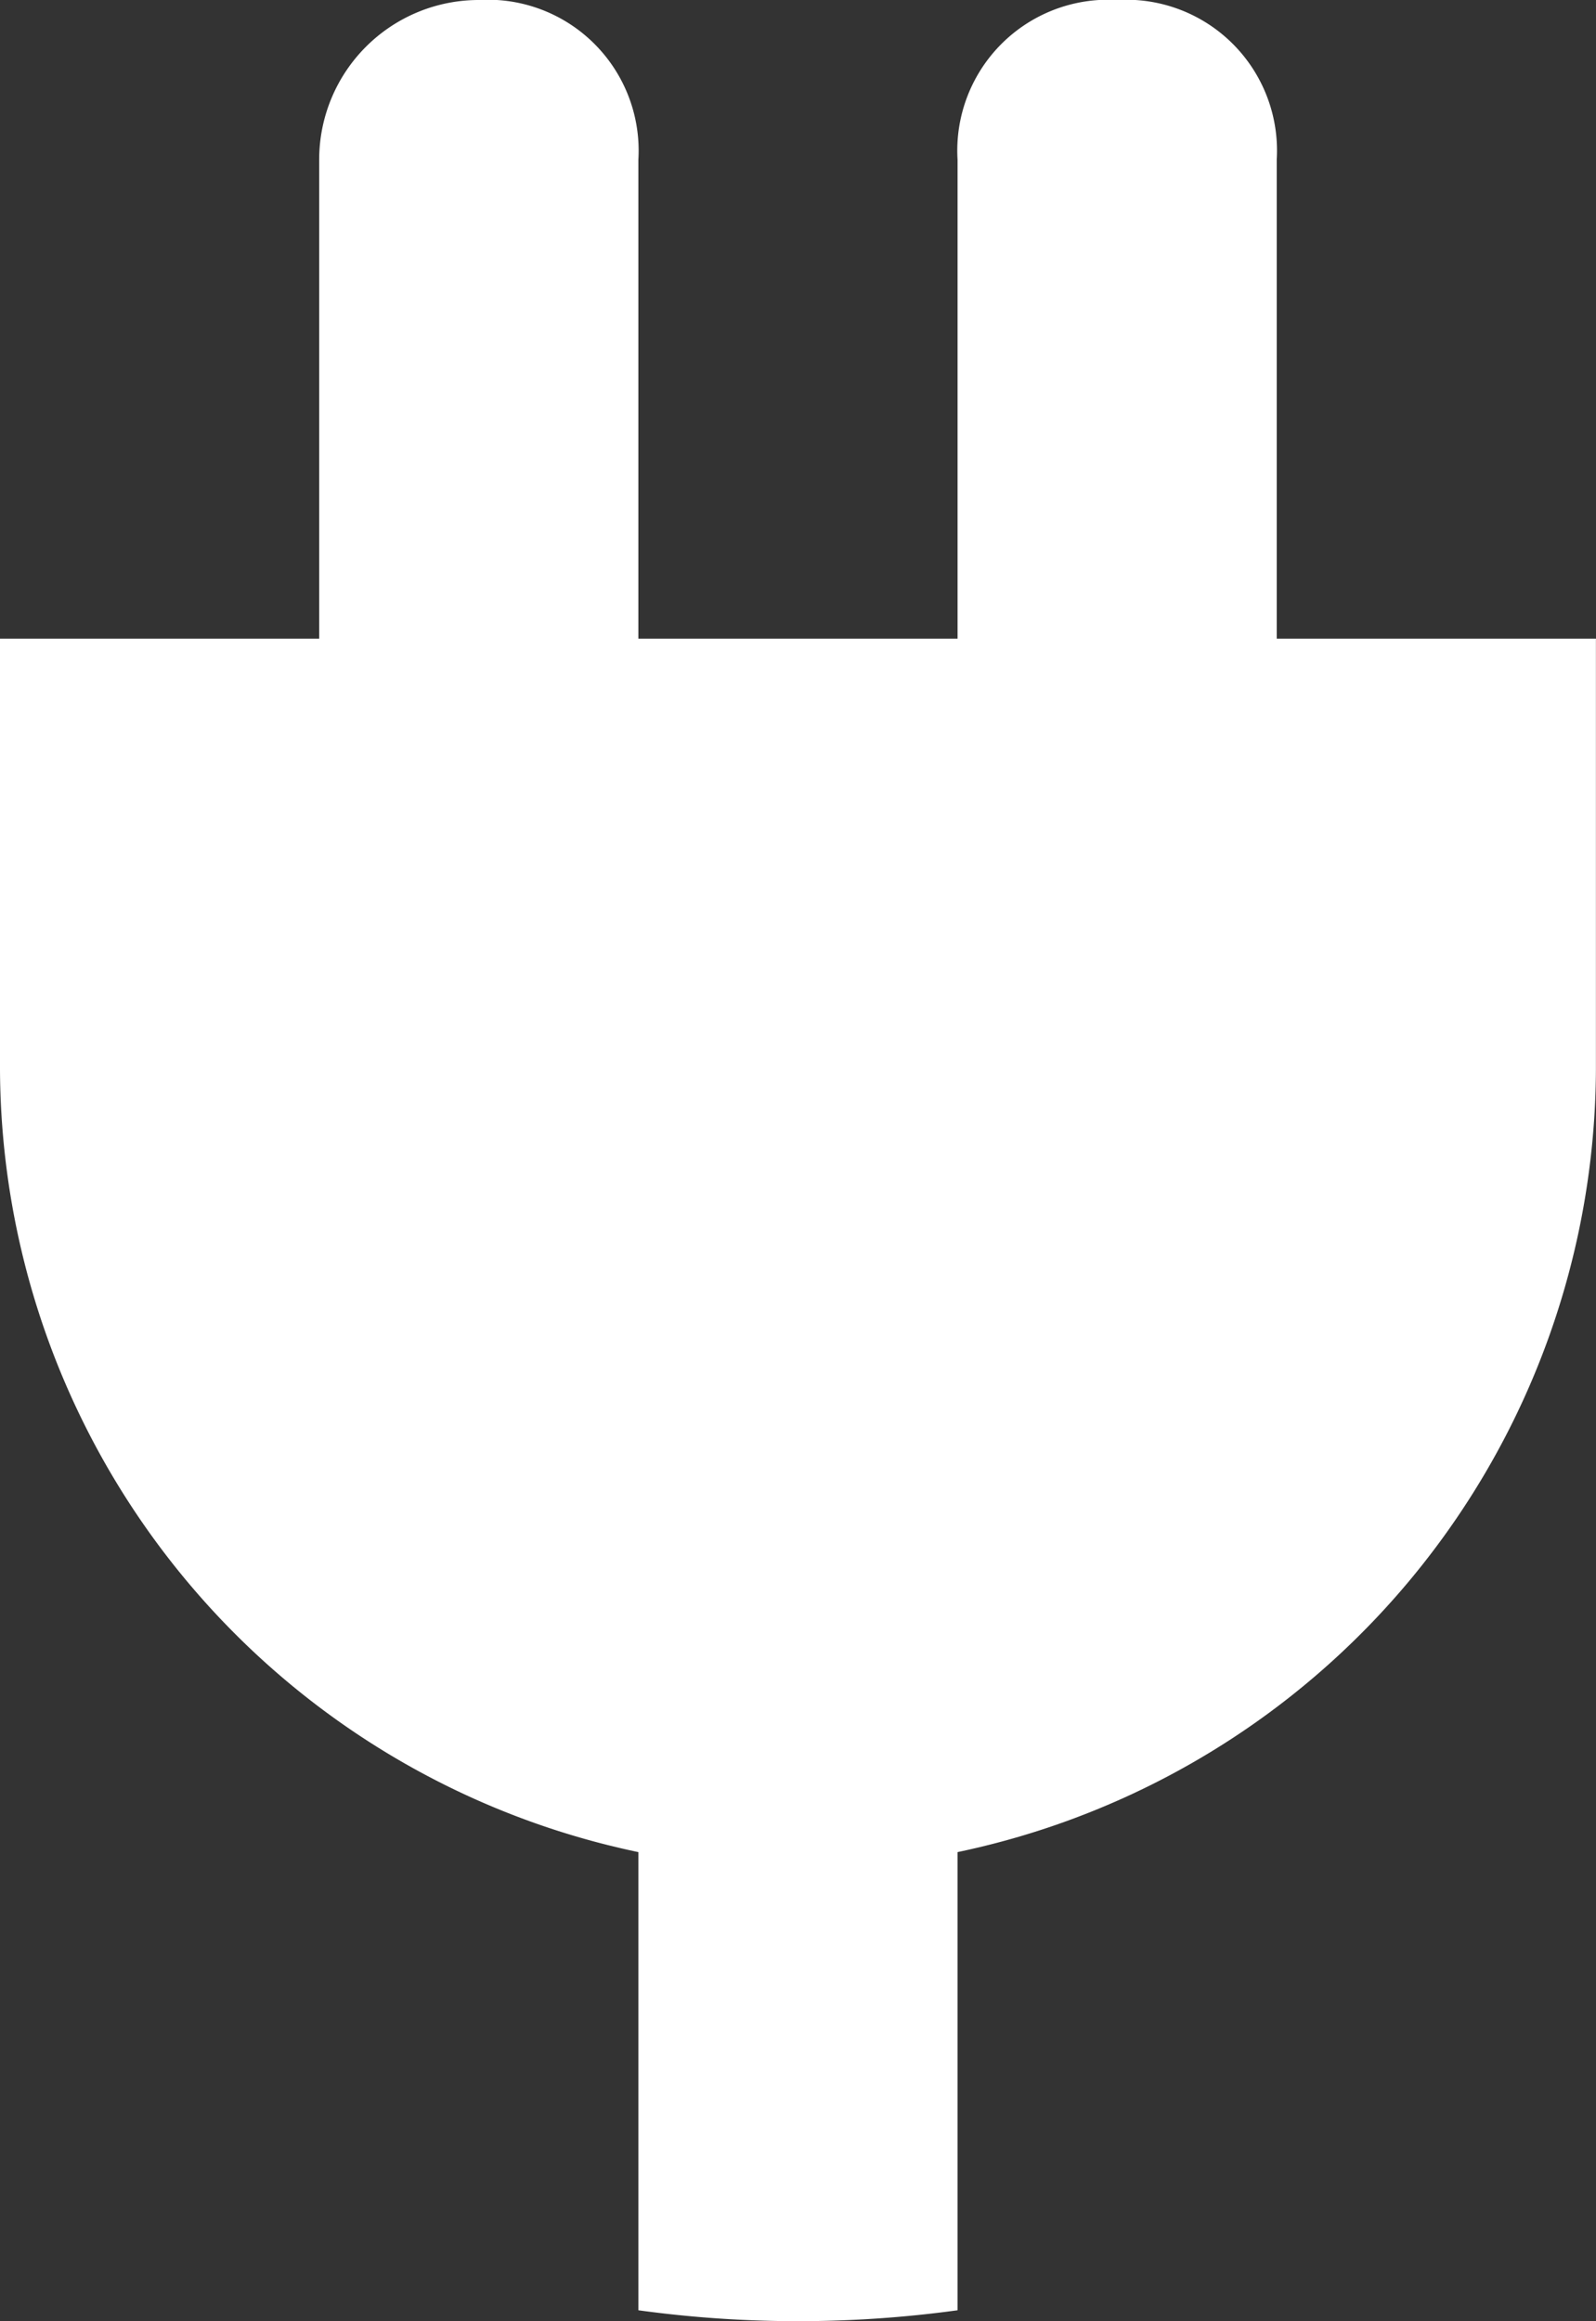 <svg xmlns="http://www.w3.org/2000/svg" width="20.001" height="29.077"><rect width="100%" height="100%" fill="#333333" stroke="none"/><path data-name="Path 8451" d="M16 8V2a1.89 1.89 0 0 0-2-2 1.89 1.89 0 0 0-2 2v6H8V2a1.89 1.89 0 0 0-2-2 2 2 0 0 0-2 2v6H0v5.4a10.06 10.06 0 0 0 8 9.8v5.739a14.705 14.705 0 0 0 4 0V23.2a10.06 10.06 0 0 0 8-9.8V8z" fill="#fff"/></svg>